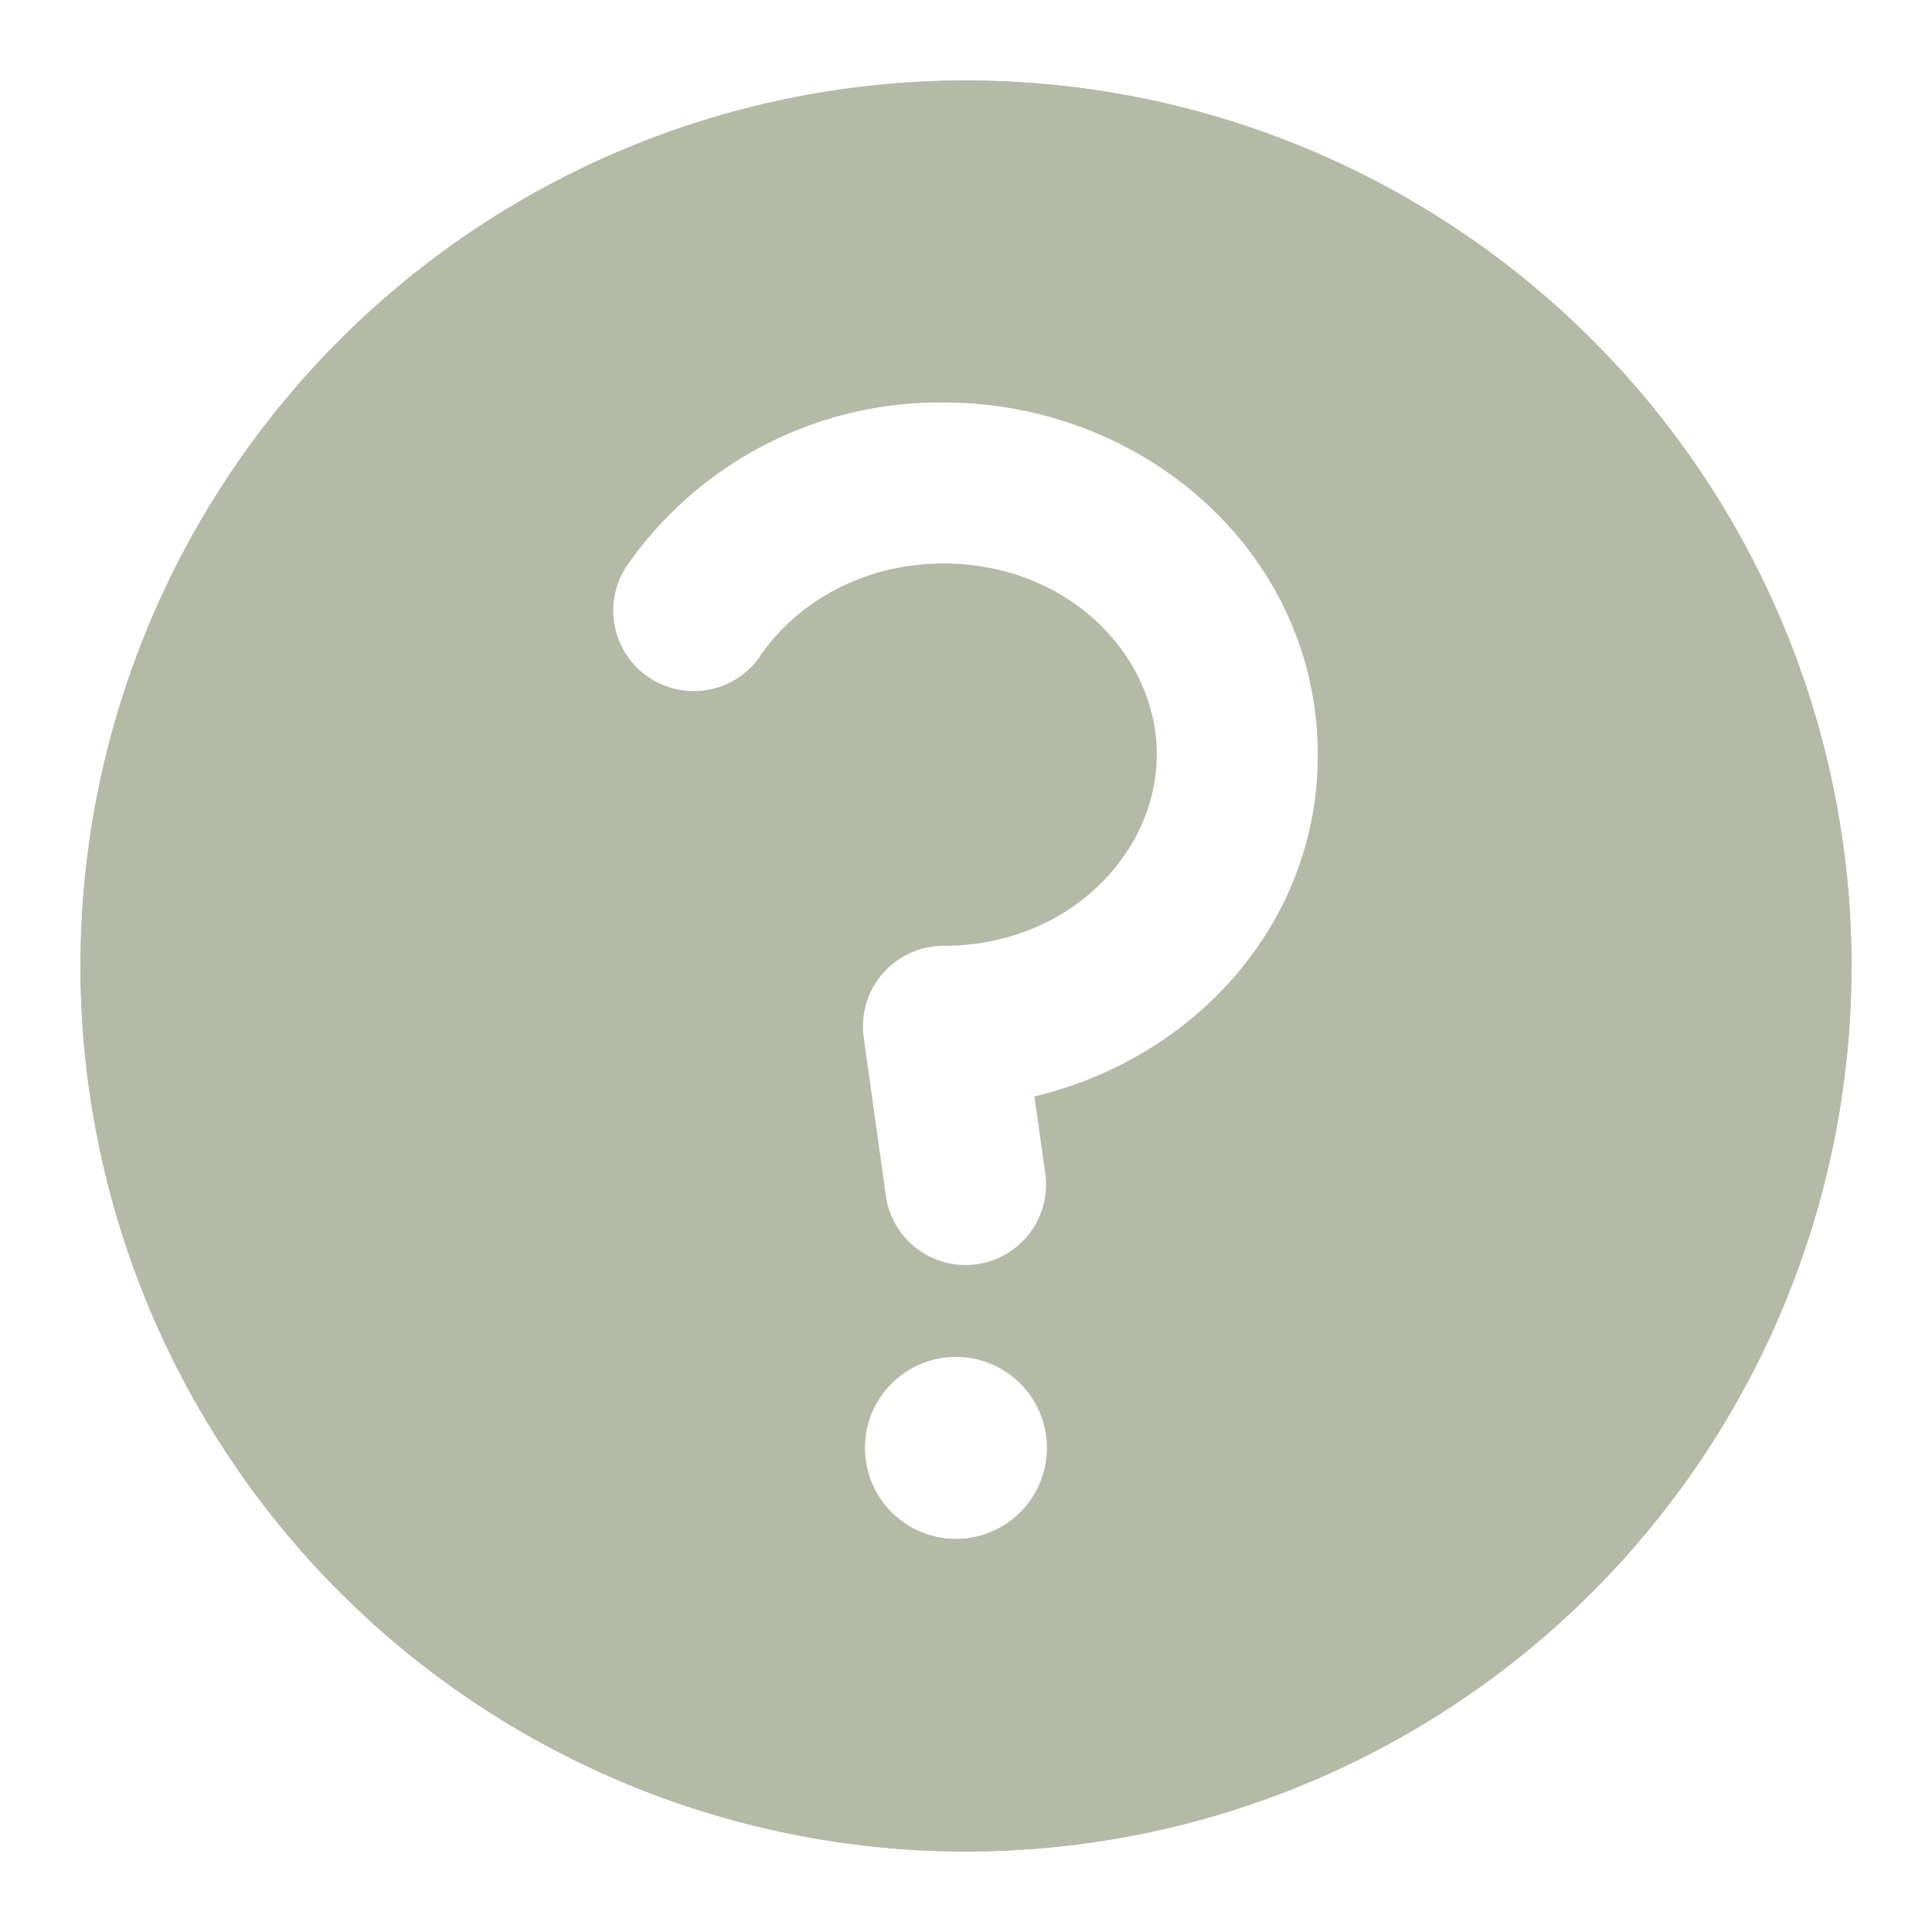 <svg x="0" y="0" class="icon__9293f" aria-hidden="true" role="img" xmlns="http://www.w3.org/2000/svg" width="24" height="24" fill="none" viewBox="0 0 24 24">
  <circle cx="12" cy="12" r="10" stroke="#B5BAA7" stroke-width="2" fill="transparent"></circle>
  <path fill="#B5BAA7" fill-rule="evenodd" d="M12 23a11 11 0 1 0 0-22 11 11 0 0 0 0 22Zm-.28-16c-.98 0-1.81.47-2.27 1.14A1 1 0 1 1 7.8 7.01 4.73 4.73 0 0 1 11.72 5c2.5 0 4.65 1.88 4.65 4.38 0 2.1-1.54 3.77-3.52 4.24l.14 1a1 1 0 0 1-1.98.27l-.28-2a1 1 0 0 1 .99-1.14c1.54 0 2.65-1.14 2.65-2.38 0-1.23-1.1-2.37-2.65-2.37ZM13 17.88a1.13 1.13 0 1 1-2.25 0 1.13 1.13 0 0 1 2.25 0Z" clip-rule="evenodd"></path>
</svg>
